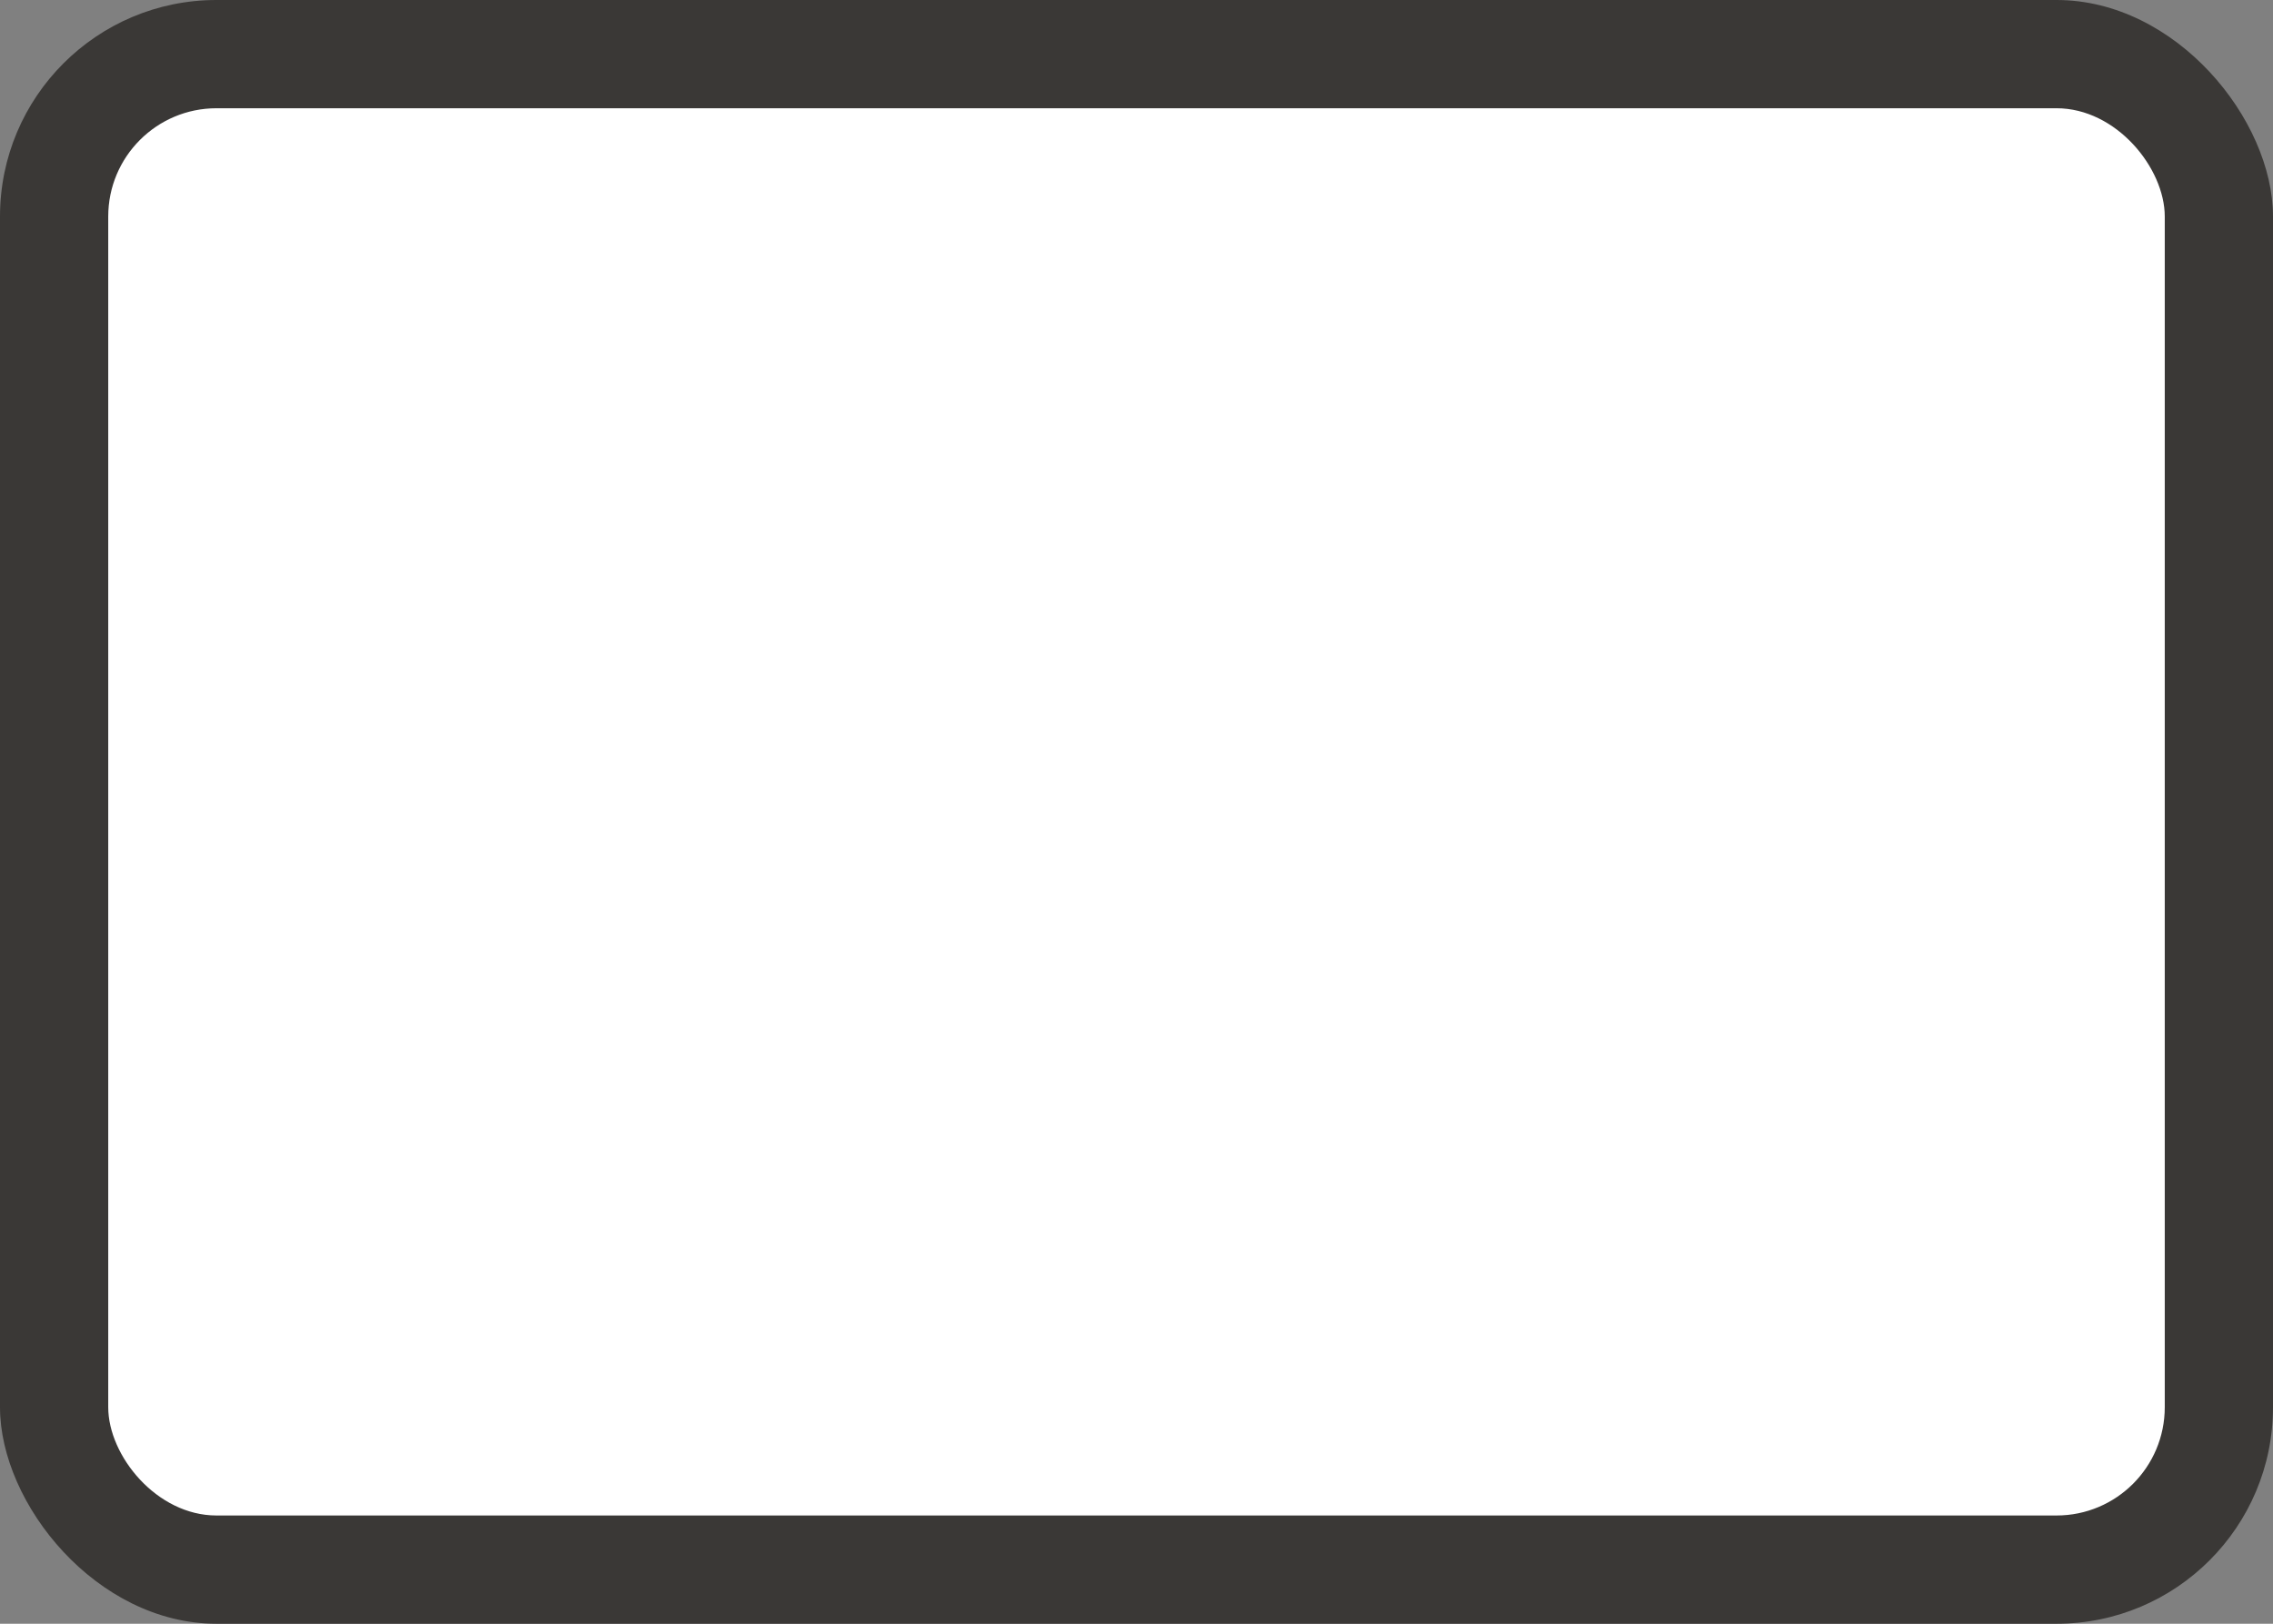 <?xml version="1.0" encoding="UTF-8" standalone="no"?>
<!-- Created with Inkscape (http://www.inkscape.org/) -->

<svg
   xmlns:dc="http://purl.org/dc/elements/1.1/"
   xmlns:cc="http://creativecommons.org/ns#"
   xmlns:rdf="http://www.w3.org/1999/02/22-rdf-syntax-ns#"
   xmlns:svg="http://www.w3.org/2000/svg"
   xmlns="http://www.w3.org/2000/svg"
   xmlns:sodipodi="http://sodipodi.sourceforge.net/DTD/sodipodi-0.dtd"
   xmlns:inkscape="http://www.inkscape.org/namespaces/inkscape"
   width="21"
   height="15"
   id="svg5037"
   version="1.1"
   inkscape:version="0.48.4 r9939"
   sodipodi:docname="default-2.svg">
  <rect width="100%" height="100%" fill="#808080" stroke="none"/>
  <defs
     id="defs5039" />
  <sodipodi:namedview
     id="base"
     pagecolor="#ffffff"
     bordercolor="#666666"
     borderopacity="1.0"
     inkscape:pageopacity="0.0"
     inkscape:pageshadow="2"
     inkscape:zoom="22.627416"
     inkscape:cx="11.56183"
     inkscape:cy="11.981446"
     inkscape:document-units="px"
     inkscape:current-layer="generic-md-2"
     showgrid="true"
     fit-margin-top="0"
     fit-margin-left="0"
     fit-margin-right="0"
     fit-margin-bottom="0"
     inkscape:window-width="677"
     inkscape:window-height="370"
     inkscape:window-x="658"
     inkscape:window-y="311"
     inkscape:window-maximized="0"
     inkscape:snap-bbox="true">
    <inkscape:grid
       type="xygrid"
       id="grid3844"
       empspacing="5"
       visible="true"
       enabled="true"
       snapvisiblegridlinesonly="true"
       originx="5.1757814e-07px"
       originy="3.3270264e-06px" />
  </sodipodi:namedview>
  <g
     inkscape:label="Layer 1"
     inkscape:groupmode="layer"
     id="layer1"
     transform="translate(-55,-924.362)">
    <g
       transform="translate(-180,480)"
       inkscape:label="#g4390"
       id="generic-md-2">
      <rect
         inkscape:label="#rect3893"
         y="444.362"
         x="235"
         height="15"
         width="21"
         id="rect3449"
         style="color:#3a3836;fill:#3a3836;fill-opacity:1;fill-rule:evenodd;stroke:none;stroke-width:1;marker:none;visibility:visible;display:inline;overflow:visible;enable-background:accumulate"
         ry="2"
         rx="2" />
      <rect
         style="color:#3a3836;fill:#ffffff;fill-opacity:1;fill-rule:evenodd;stroke:none;stroke-width:1;marker:none;visibility:visible;display:inline;overflow:visible;enable-background:accumulate"
         id="rect3451"
         width="19"
         height="13"
         x="236"
         y="445.362"
         inkscape:label="#rect3893"
         ry="1"
         rx="1" />
    </g>
  </g>
</svg>
